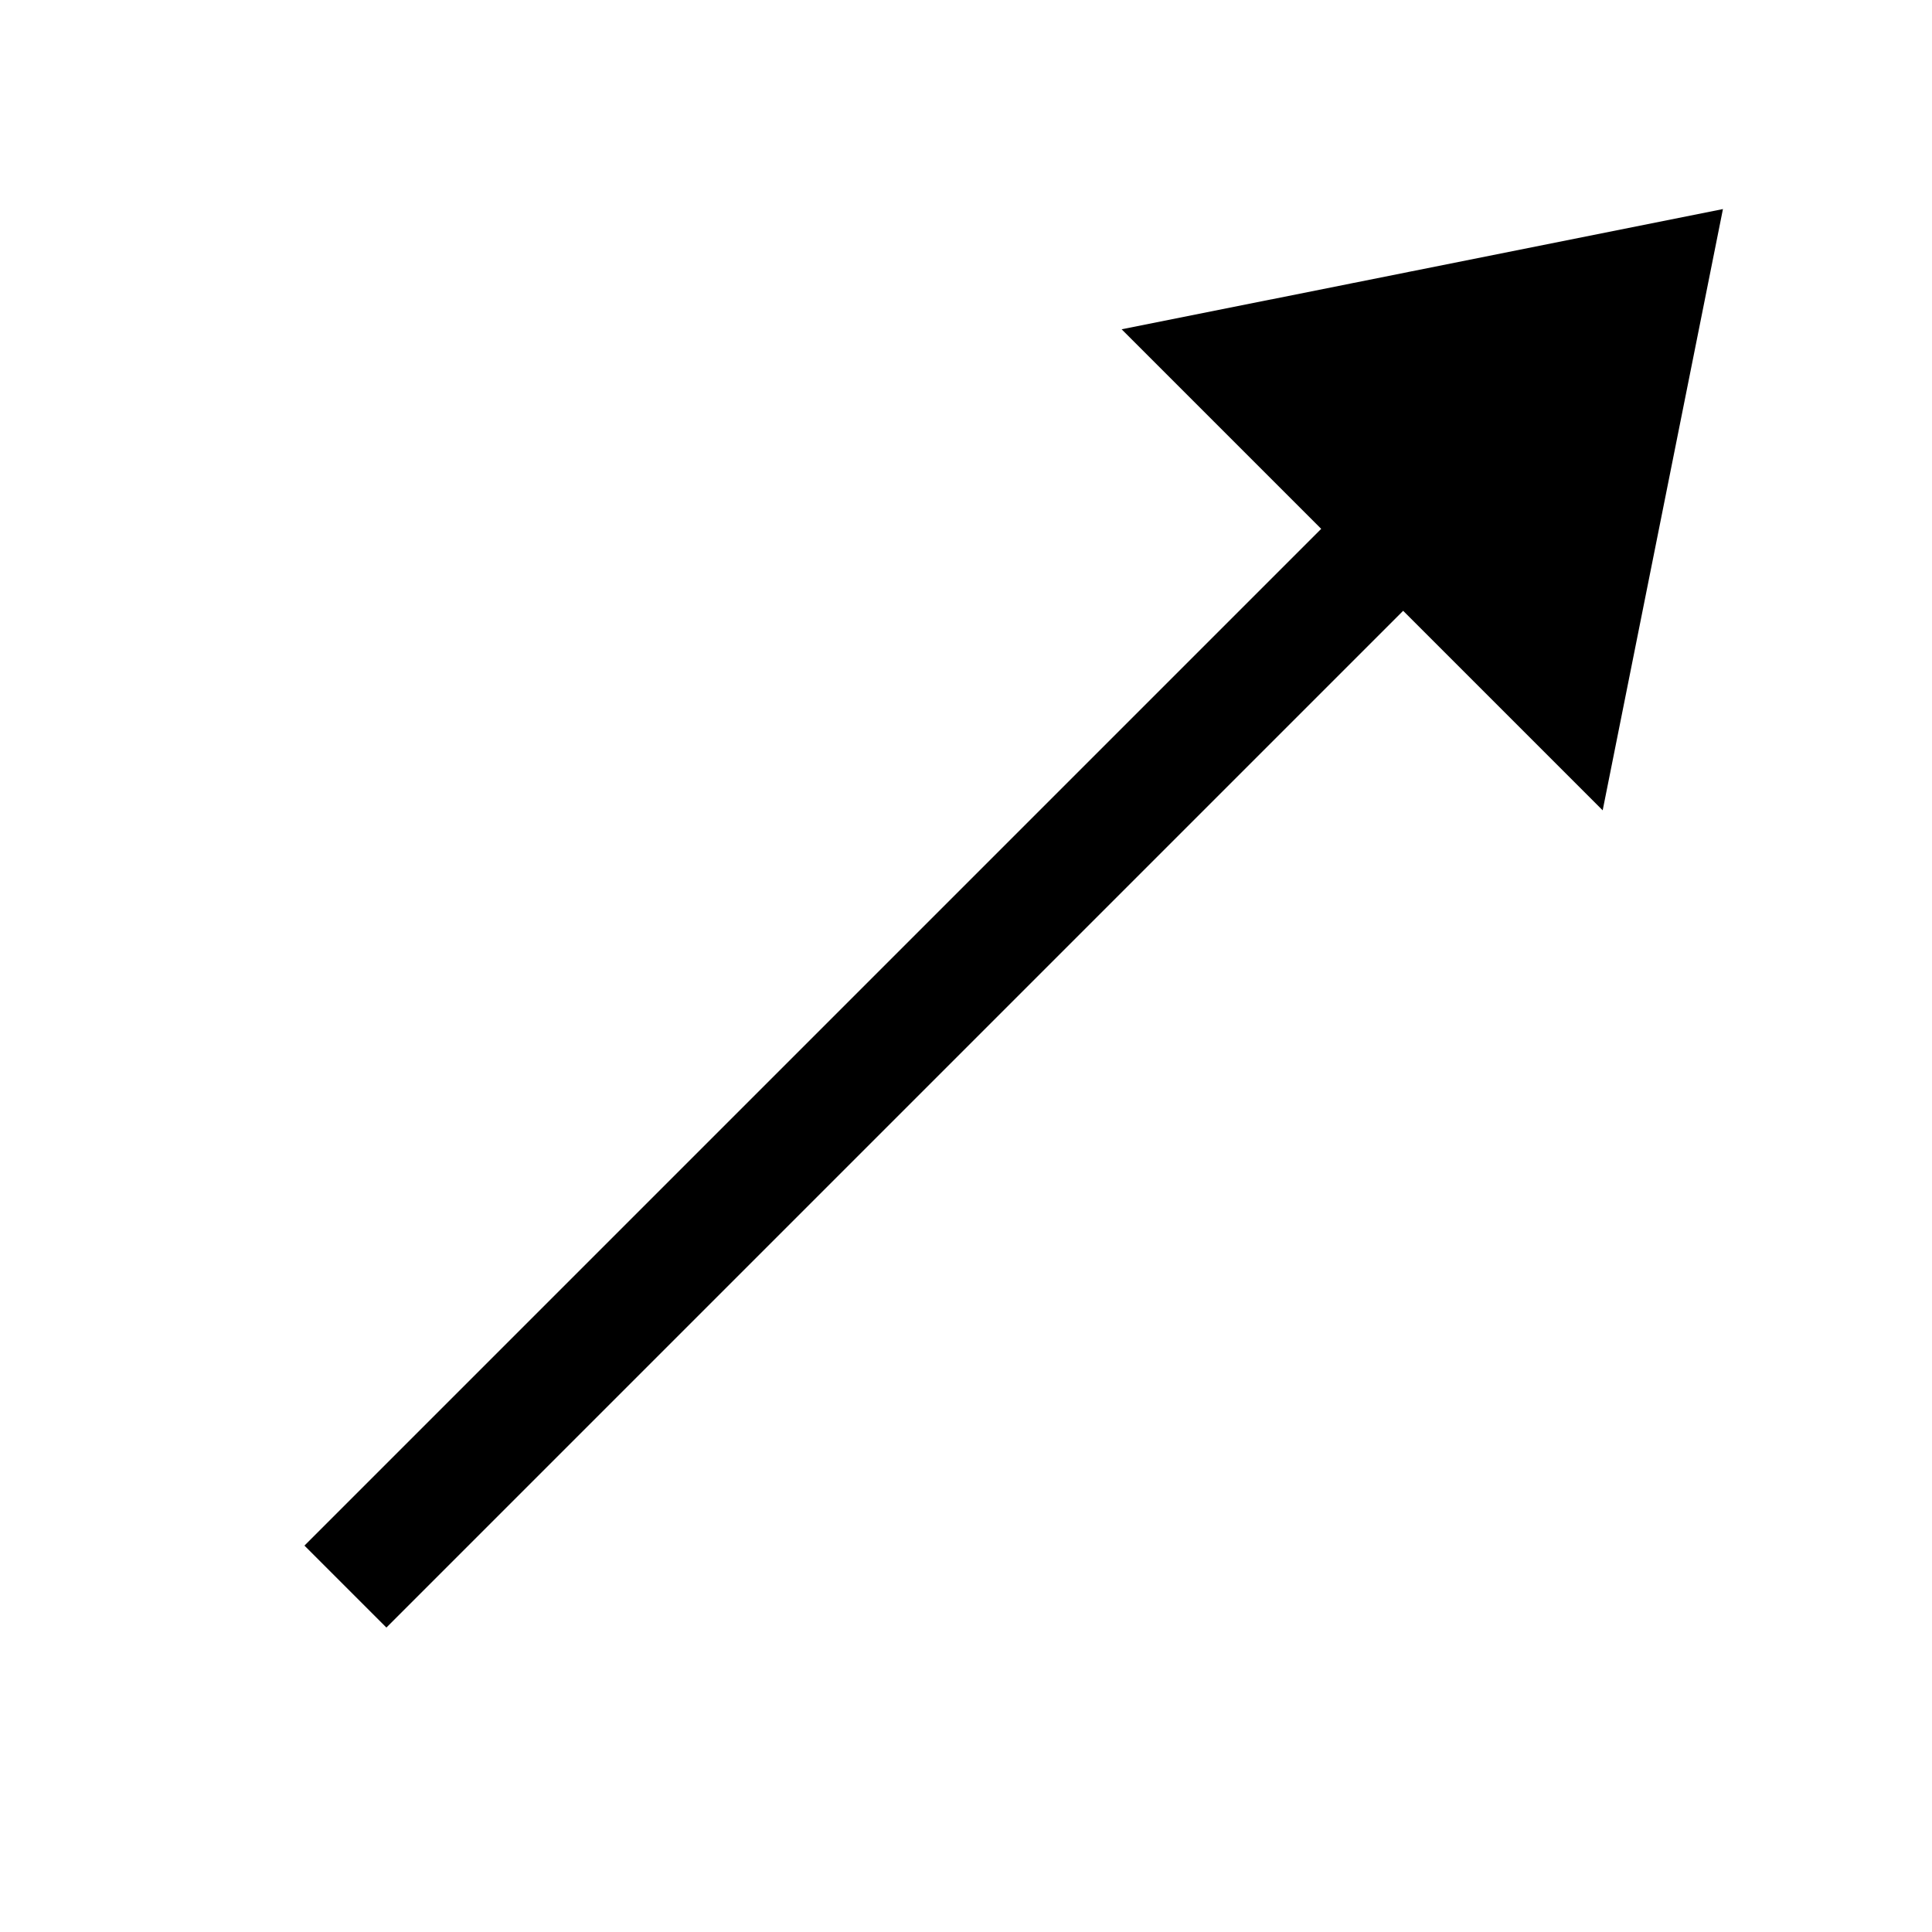 <?xml version="1.0" encoding="UTF-8"?>
<svg width="100" height="100" version="1.1" viewBox="0 0 100 100" xmlns="http://www.w3.org/2000/svg">
 <g stroke="#000" stroke-dashoffset="15.6" stroke-linecap="square" stroke-width="6">
  <path d="m20 80 60-60" fill="none" style="paint-order:markers fill stroke"/>
  <path d="m85.355 14.645-4.243 21.213-16.971-16.971z" style="paint-order:markers fill stroke"/>
 </g>
</svg>

